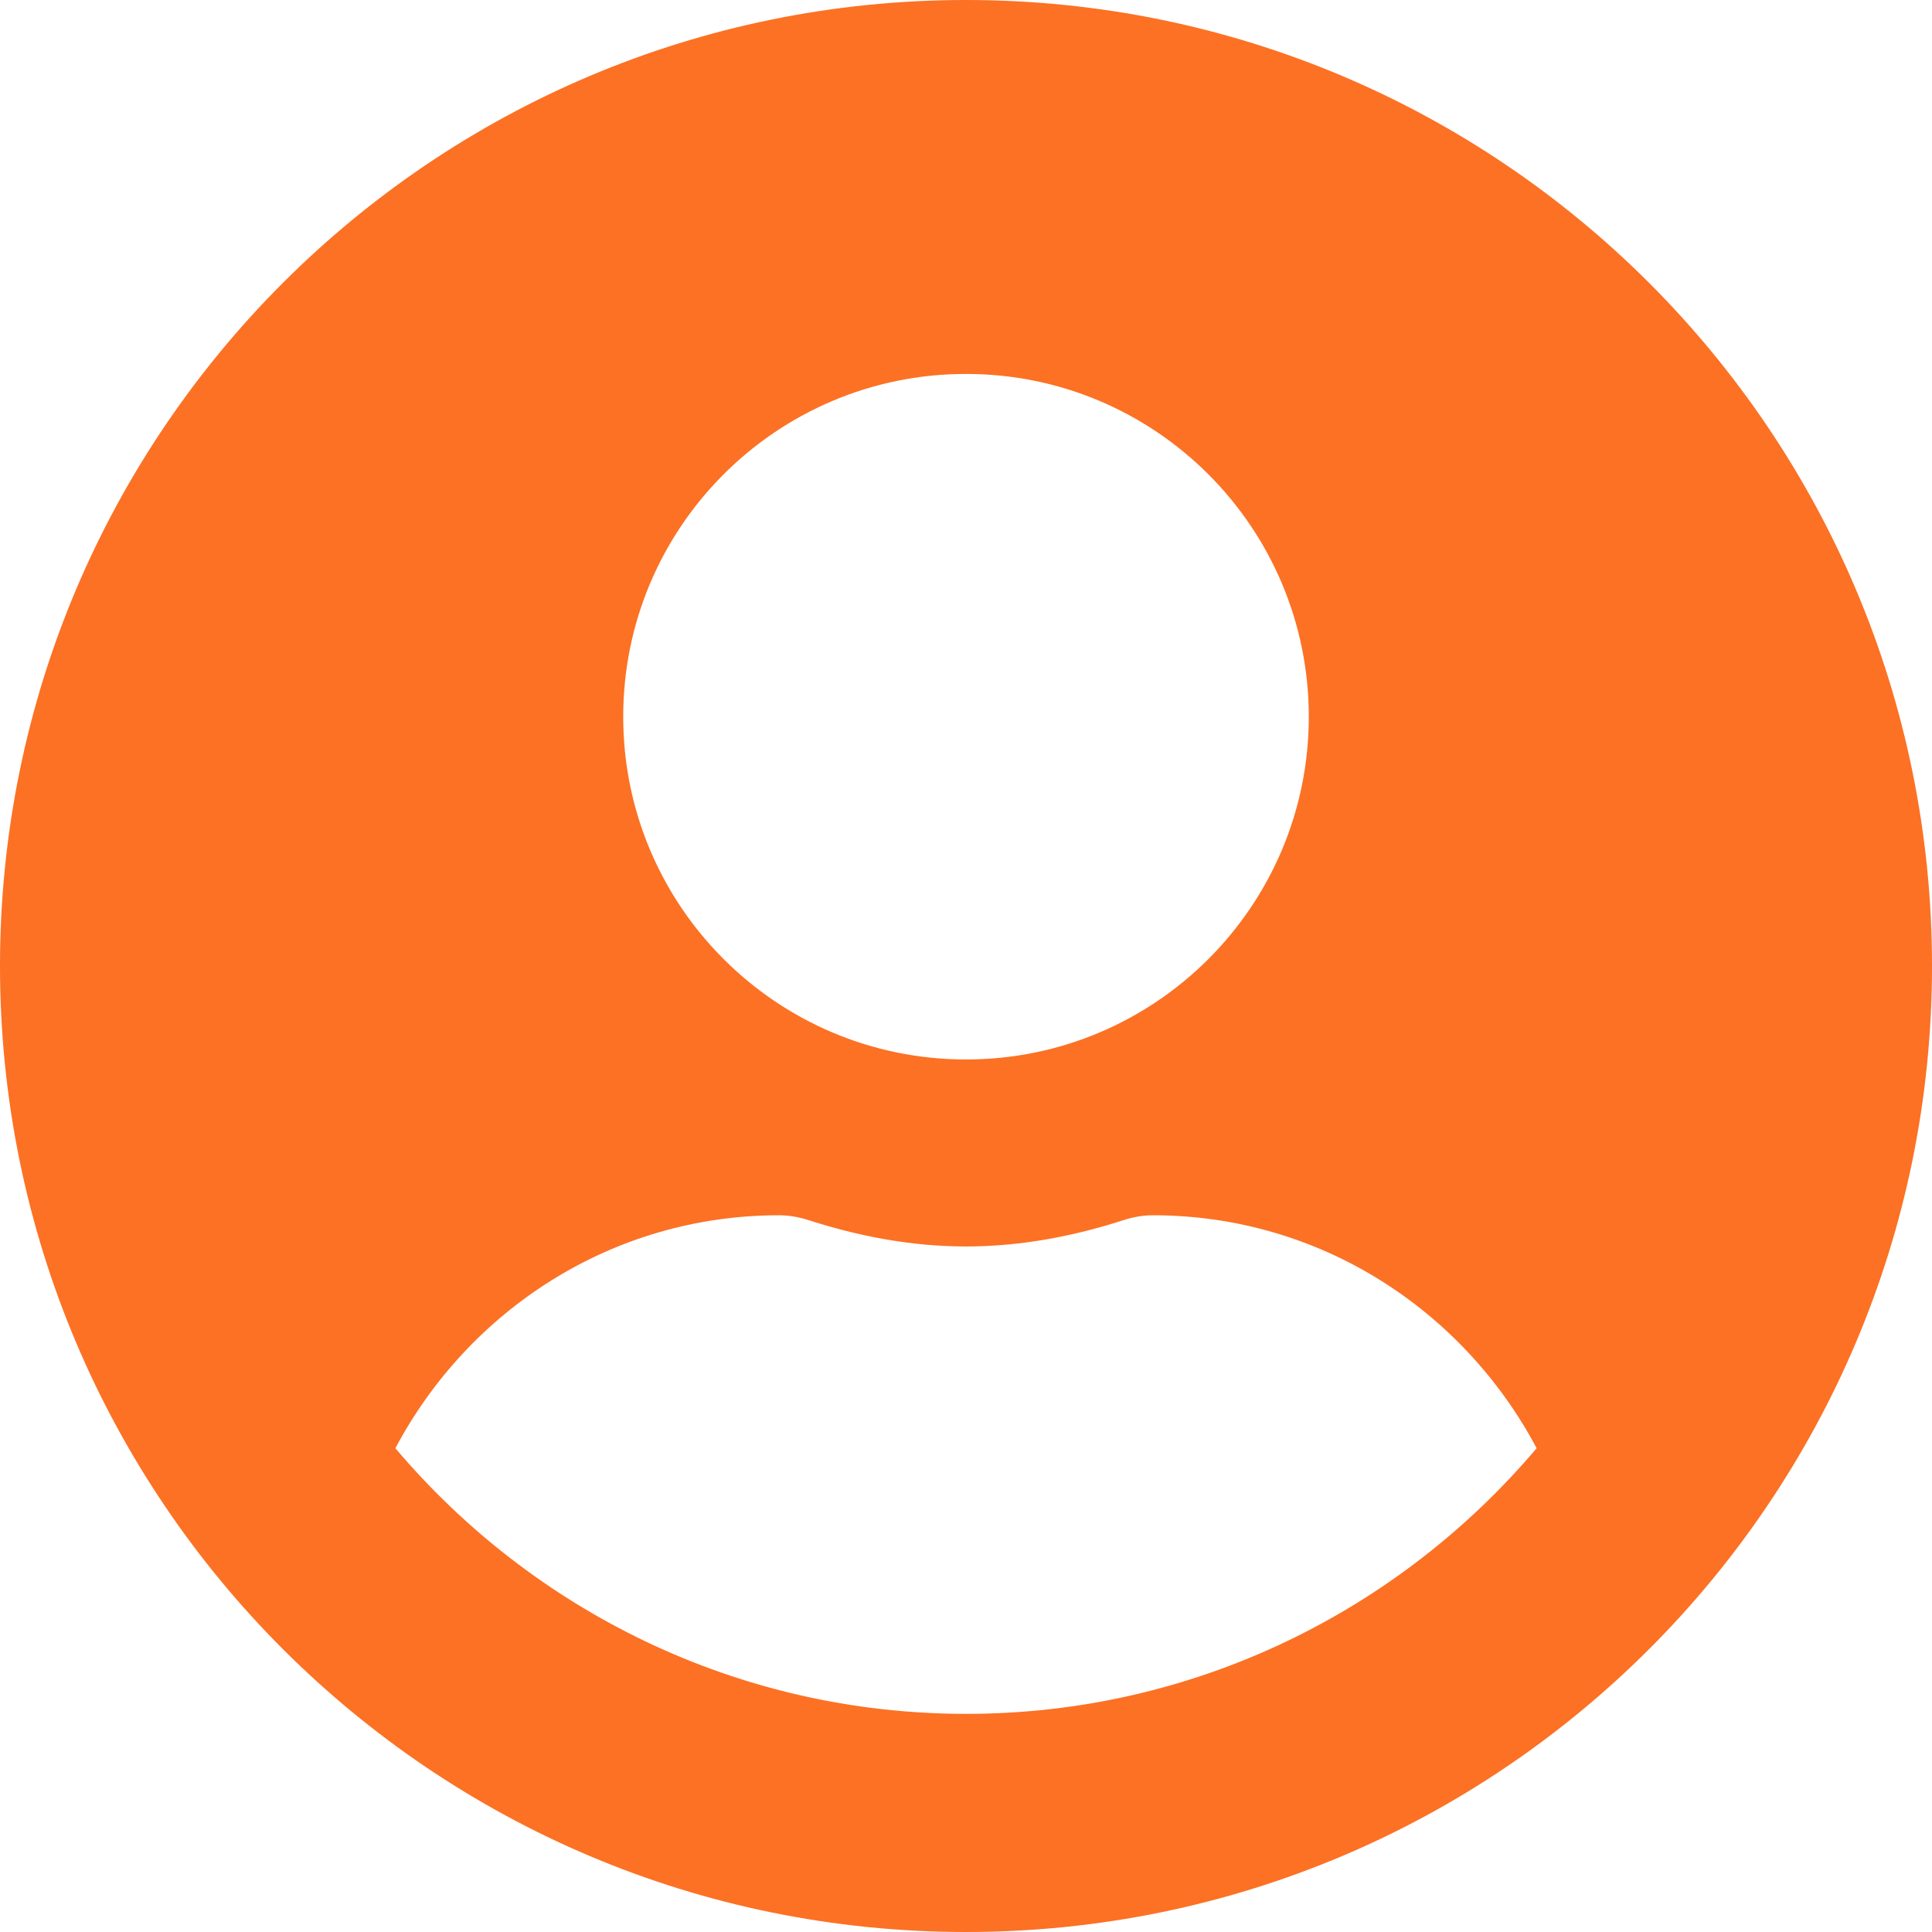 <svg width="42" height="42" viewBox="0 0 42 42" fill="none" xmlns="http://www.w3.org/2000/svg">
<path d="M21 0C9.399 0 0 9.399 0 21C0 32.601 9.399 42 21 42C32.601 42 42 32.601 42 21C42 9.399 32.601 0 21 0ZM21 8.129C25.115 8.129 28.452 11.465 28.452 15.581C28.452 19.696 25.115 23.032 21 23.032C16.885 23.032 13.548 19.696 13.548 15.581C13.548 11.465 16.885 8.129 21 8.129ZM21 37.258C16.029 37.258 11.575 35.006 8.595 31.483C10.187 28.485 13.303 26.419 16.936 26.419C17.139 26.419 17.342 26.453 17.537 26.512C18.637 26.868 19.789 27.097 21 27.097C22.211 27.097 23.371 26.868 24.463 26.512C24.658 26.453 24.861 26.419 25.064 26.419C28.697 26.419 31.813 28.485 33.405 31.483C30.425 35.006 25.971 37.258 21 37.258Z" fill="#FC7124"/>
</svg>
